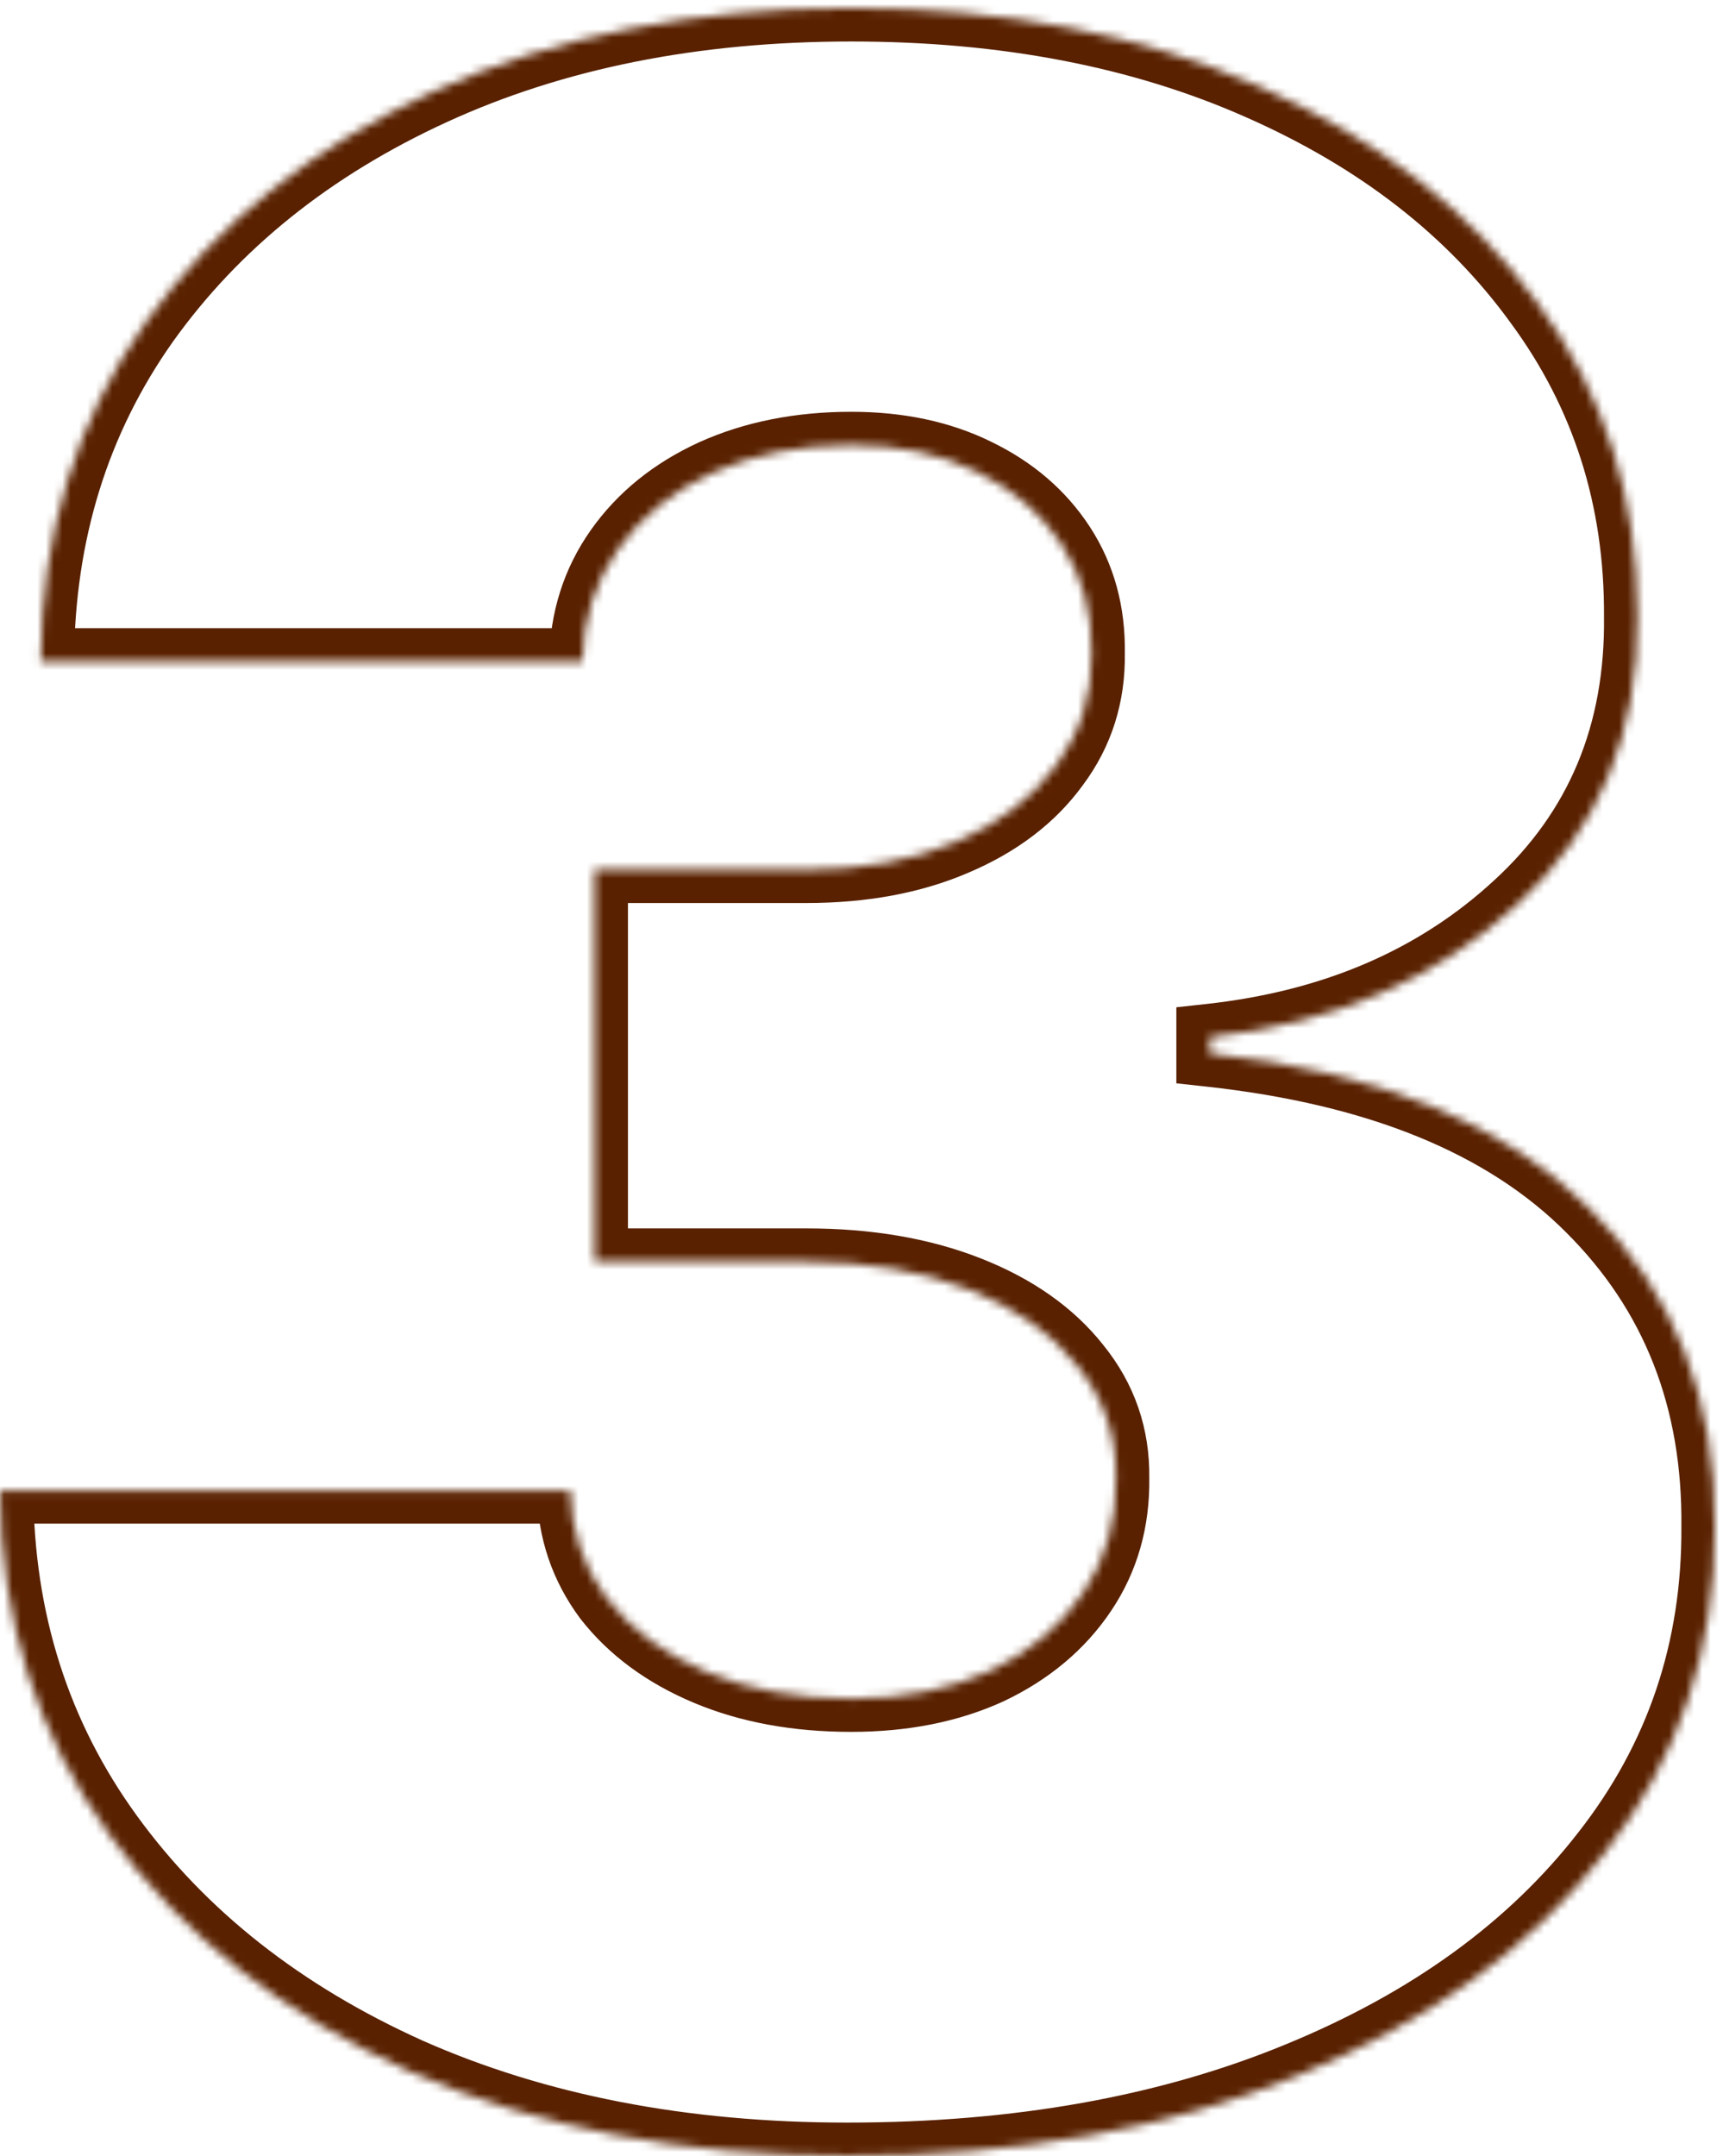 <svg width="207" height="259" viewBox="0 0 207 259" fill="none" xmlns="http://www.w3.org/2000/svg">
<mask id="path-1-inside-1_131_2321" fill="white">
<path d="M101.778 258.985C82.043 258.985 64.51 255.592 49.178 248.807C33.928 241.94 21.941 232.498 13.215 220.481C4.489 208.464 0.085 194.648 0.003 179.034H68.506C68.587 183.857 70.055 188.19 72.909 192.032C75.845 195.793 79.841 198.736 84.897 200.861C89.953 202.987 95.743 204.049 102.268 204.049C108.547 204.049 114.092 202.946 118.904 200.739C123.715 198.45 127.467 195.302 130.158 191.297C132.849 187.291 134.154 182.713 134.072 177.563C134.154 172.494 132.604 167.998 129.424 164.074C126.325 160.15 121.962 157.085 116.335 154.877C110.708 152.67 104.225 151.567 96.885 151.567H71.442V104.479H96.885C103.654 104.479 109.607 103.376 114.745 101.168C119.964 98.961 124.001 95.895 126.855 91.972C129.791 88.048 131.218 83.551 131.136 78.483C131.218 73.578 130.035 69.245 127.589 65.485C125.142 61.724 121.717 58.781 117.314 56.656C112.991 54.531 107.976 53.468 102.268 53.468C96.07 53.468 90.524 54.571 85.631 56.779C80.82 58.986 77.028 62.051 74.255 65.975C71.482 69.899 70.055 74.395 69.974 79.464H4.896C4.978 64.095 9.178 50.525 17.496 38.753C25.896 26.981 37.394 17.743 51.992 11.04C66.589 4.337 83.348 0.985 102.268 0.985C120.779 0.985 137.13 4.132 151.32 10.427C165.591 16.722 176.723 25.387 184.715 36.423C192.788 47.377 196.784 59.926 196.703 74.069C196.866 88.129 192.054 99.656 182.268 108.648C172.564 117.641 160.25 122.954 145.326 124.589V126.551C165.551 128.759 180.76 134.972 190.954 145.19C201.147 155.327 206.163 168.08 206 183.449C206.081 198.164 201.677 211.203 192.788 222.566C183.981 233.929 171.708 242.839 155.968 249.298C140.311 255.756 122.247 258.985 101.778 258.985Z"/>
</mask>
<path d="M49.178 248.807L47.536 252.454L47.548 252.46L47.559 252.465L49.178 248.807ZM0.003 179.034V175.034H-4.018L-3.997 179.055L0.003 179.034ZM68.506 179.034L72.505 178.967L72.439 175.034H68.506V179.034ZM72.909 192.032L69.698 194.418L69.727 194.456L69.757 194.494L72.909 192.032ZM84.897 200.861L83.347 204.549H83.347L84.897 200.861ZM118.904 200.739L120.572 204.374L120.597 204.363L120.622 204.351L118.904 200.739ZM130.158 191.297L133.478 193.527L130.158 191.297ZM134.072 177.563L130.073 177.498L130.072 177.562L130.073 177.626L134.072 177.563ZM129.424 164.074L126.285 166.553L126.3 166.573L126.316 166.593L129.424 164.074ZM71.442 151.567H67.442V155.567H71.442V151.567ZM71.442 104.479V100.479H67.442V104.479H71.442ZM114.745 101.168L113.187 97.484L113.176 97.489L113.166 97.493L114.745 101.168ZM126.855 91.972L123.652 89.575L123.636 89.597L123.62 89.619L126.855 91.972ZM131.136 78.483L127.137 78.416L127.136 78.482L127.137 78.547L131.136 78.483ZM127.589 65.485L124.236 67.666L124.236 67.666L127.589 65.485ZM117.314 56.656L115.548 60.245L115.562 60.252L115.575 60.258L117.314 56.656ZM85.631 56.779L83.987 53.132L83.975 53.138L83.963 53.143L85.631 56.779ZM74.255 65.975L77.522 68.284L74.255 65.975ZM69.974 79.464V83.464H73.91L73.973 79.528L69.974 79.464ZM4.896 79.464L0.896 79.443L0.875 83.464H4.896V79.464ZM17.496 38.753L14.24 36.43L14.235 36.437L14.229 36.445L17.496 38.753ZM51.992 11.04L53.661 14.675L51.992 11.04ZM151.32 10.427L149.698 14.083L149.706 14.087L151.32 10.427ZM184.715 36.423L181.475 38.769L181.485 38.783L181.495 38.796L184.715 36.423ZM196.703 74.069L192.703 74.046L192.703 74.08L192.703 74.115L196.703 74.069ZM182.268 108.648L179.562 105.703L179.556 105.709L179.55 105.714L182.268 108.648ZM145.326 124.589L144.891 120.613L141.326 121.004V124.589H145.326ZM145.326 126.551H141.326V130.139L144.892 130.528L145.326 126.551ZM190.954 145.19L188.122 148.015L188.127 148.021L188.133 148.027L190.954 145.19ZM206 183.449L202 183.406L201.999 183.439L202 183.471L206 183.449ZM192.788 222.566L189.638 220.101L189.632 220.108L189.627 220.115L192.788 222.566ZM155.968 249.298L154.45 245.597L154.443 245.6L155.968 249.298ZM101.778 254.985C82.503 254.985 65.537 251.672 50.797 245.149L47.559 252.465C63.483 259.512 81.583 262.985 101.778 262.985V254.985ZM50.821 245.16C36.124 238.542 24.718 229.516 16.451 218.131L9.978 222.831C19.163 235.481 31.732 245.338 47.536 252.454L50.821 245.16ZM16.451 218.131C8.244 206.827 4.081 193.836 4.003 179.013L-3.997 179.055C-3.911 195.461 0.734 210.101 9.978 222.831L16.451 218.131ZM0.003 183.034H68.506V175.034H0.003V183.034ZM64.506 179.102C64.602 184.754 66.341 189.899 69.698 194.418L76.12 189.647C73.769 186.482 72.573 182.961 72.505 178.967L64.506 179.102ZM69.757 194.494C73.172 198.869 77.756 202.198 83.347 204.549L86.447 197.174C81.926 195.273 78.518 192.716 76.062 189.571L69.757 194.494ZM83.347 204.549C88.978 206.916 95.31 208.049 102.268 208.049V200.049C96.177 200.049 90.929 199.058 86.447 197.174L83.347 204.549ZM102.268 208.049C109.017 208.049 115.149 206.862 120.572 204.374L117.236 197.103C113.036 199.03 108.077 200.049 102.268 200.049V208.049ZM120.622 204.351C126.012 201.786 130.346 198.19 133.478 193.527L126.838 189.066C124.587 192.415 121.418 195.113 117.185 197.127L120.622 204.351ZM133.478 193.527C136.656 188.798 138.165 183.408 138.072 177.499L130.073 177.626C130.142 182.018 129.042 185.784 126.837 189.066L133.478 193.527ZM138.072 177.627C138.168 171.623 136.305 166.212 132.531 161.556L126.316 166.593C128.903 169.784 130.139 173.365 130.073 177.498L138.072 177.627ZM132.563 161.595C128.941 157.009 123.945 153.566 117.796 151.154L114.874 158.601C119.979 160.604 123.709 163.291 126.285 166.553L132.563 161.595ZM117.796 151.154C111.615 148.729 104.62 147.567 96.885 147.567V155.567C103.829 155.567 109.801 156.611 114.874 158.601L117.796 151.154ZM96.885 147.567H71.442V155.567H96.885V147.567ZM75.442 151.567V104.479H67.442V151.567H75.442ZM71.442 108.479H96.885V100.479H71.442V108.479ZM96.885 108.479C104.085 108.479 110.594 107.305 116.324 104.844L113.166 97.493C108.62 99.446 103.223 100.479 96.885 100.479V108.479ZM116.303 104.852C122.078 102.41 126.741 98.929 130.09 94.325L123.62 89.619C121.261 92.862 117.85 95.512 113.187 97.484L116.303 104.852ZM130.058 94.368C133.544 89.709 135.231 84.34 135.136 78.419L127.137 78.547C127.205 82.763 126.038 86.386 123.652 89.575L130.058 94.368ZM135.136 78.549C135.229 72.925 133.864 67.794 130.942 63.303L124.236 67.666C126.207 70.696 127.207 74.231 127.137 78.416L135.136 78.549ZM130.942 63.303C128.062 58.876 124.052 55.467 119.052 53.054L115.575 60.258C119.382 62.096 122.223 64.572 124.236 67.666L130.942 63.303ZM119.079 53.066C114.115 50.625 108.476 49.468 102.268 49.468V57.468C107.476 57.468 111.868 58.436 115.548 60.245L119.079 53.066ZM102.268 49.468C95.59 49.468 89.471 50.659 83.987 53.132L87.276 60.425C91.578 58.484 96.55 57.468 102.268 57.468V49.468ZM83.963 53.143C78.578 55.613 74.208 59.11 70.988 63.667L77.522 68.284C79.847 64.993 83.061 62.358 87.299 60.414L83.963 53.143ZM70.988 63.667C67.725 68.285 66.068 73.573 65.974 79.4L73.973 79.528C74.042 75.218 75.24 71.513 77.522 68.284L70.988 63.667ZM69.974 75.464H4.896V83.464H69.974V75.464ZM8.896 79.485C8.974 64.879 12.95 52.118 20.763 41.061L14.229 36.445C5.406 48.931 0.982 63.312 0.896 79.443L8.896 79.485ZM20.752 41.076C28.703 29.934 39.626 21.12 53.661 14.675L50.322 7.405C35.163 14.367 23.089 24.028 14.24 36.43L20.752 41.076ZM53.661 14.675C67.65 8.251 83.823 4.985 102.268 4.985V-3.015C82.873 -3.015 65.529 0.422 50.322 7.405L53.661 14.675ZM102.268 4.985C120.327 4.985 136.108 8.054 149.698 14.083L152.942 6.771C138.153 0.21 121.232 -3.015 102.268 -3.015V4.985ZM149.706 14.087C163.424 20.137 173.956 28.386 181.475 38.769L187.955 34.077C179.49 22.388 167.759 13.306 152.934 6.767L149.706 14.087ZM181.495 38.796C189.036 49.028 192.78 60.728 192.703 74.046L200.703 74.092C200.789 59.123 196.541 45.727 187.935 34.05L181.495 38.796ZM192.703 74.115C192.854 87.115 188.458 97.528 179.562 105.703L184.975 111.594C195.651 101.784 200.878 89.144 200.703 74.022L192.703 74.115ZM179.55 105.714C170.558 114.046 159.081 119.059 144.891 120.613L145.762 128.566C161.418 126.85 174.57 121.235 184.987 111.582L179.55 105.714ZM141.326 124.589V126.551H149.326V124.589H141.326ZM144.892 130.528C164.574 132.676 178.791 138.662 188.122 148.015L193.785 142.365C182.728 131.281 166.527 124.841 145.76 122.575L144.892 130.528ZM188.133 148.027C197.504 157.346 202.152 169.034 202 183.406L209.999 183.491C210.173 167.126 204.79 153.308 193.774 142.354L188.133 148.027ZM202 183.471C202.076 197.304 197.96 209.463 189.638 220.101L195.939 225.03C205.395 212.942 210.086 199.023 210 183.427L202 183.471ZM189.627 220.115C181.321 230.831 169.661 239.356 154.45 245.597L157.487 252.998C173.754 246.323 186.641 237.026 195.95 225.016L189.627 220.115ZM154.443 245.6C139.359 251.822 121.831 254.985 101.778 254.985V262.985C122.664 262.985 141.263 259.69 157.494 252.995L154.443 245.6Z" fill="#592100" mask="url(#path-1-inside-1_131_2321)"/>
</svg>
